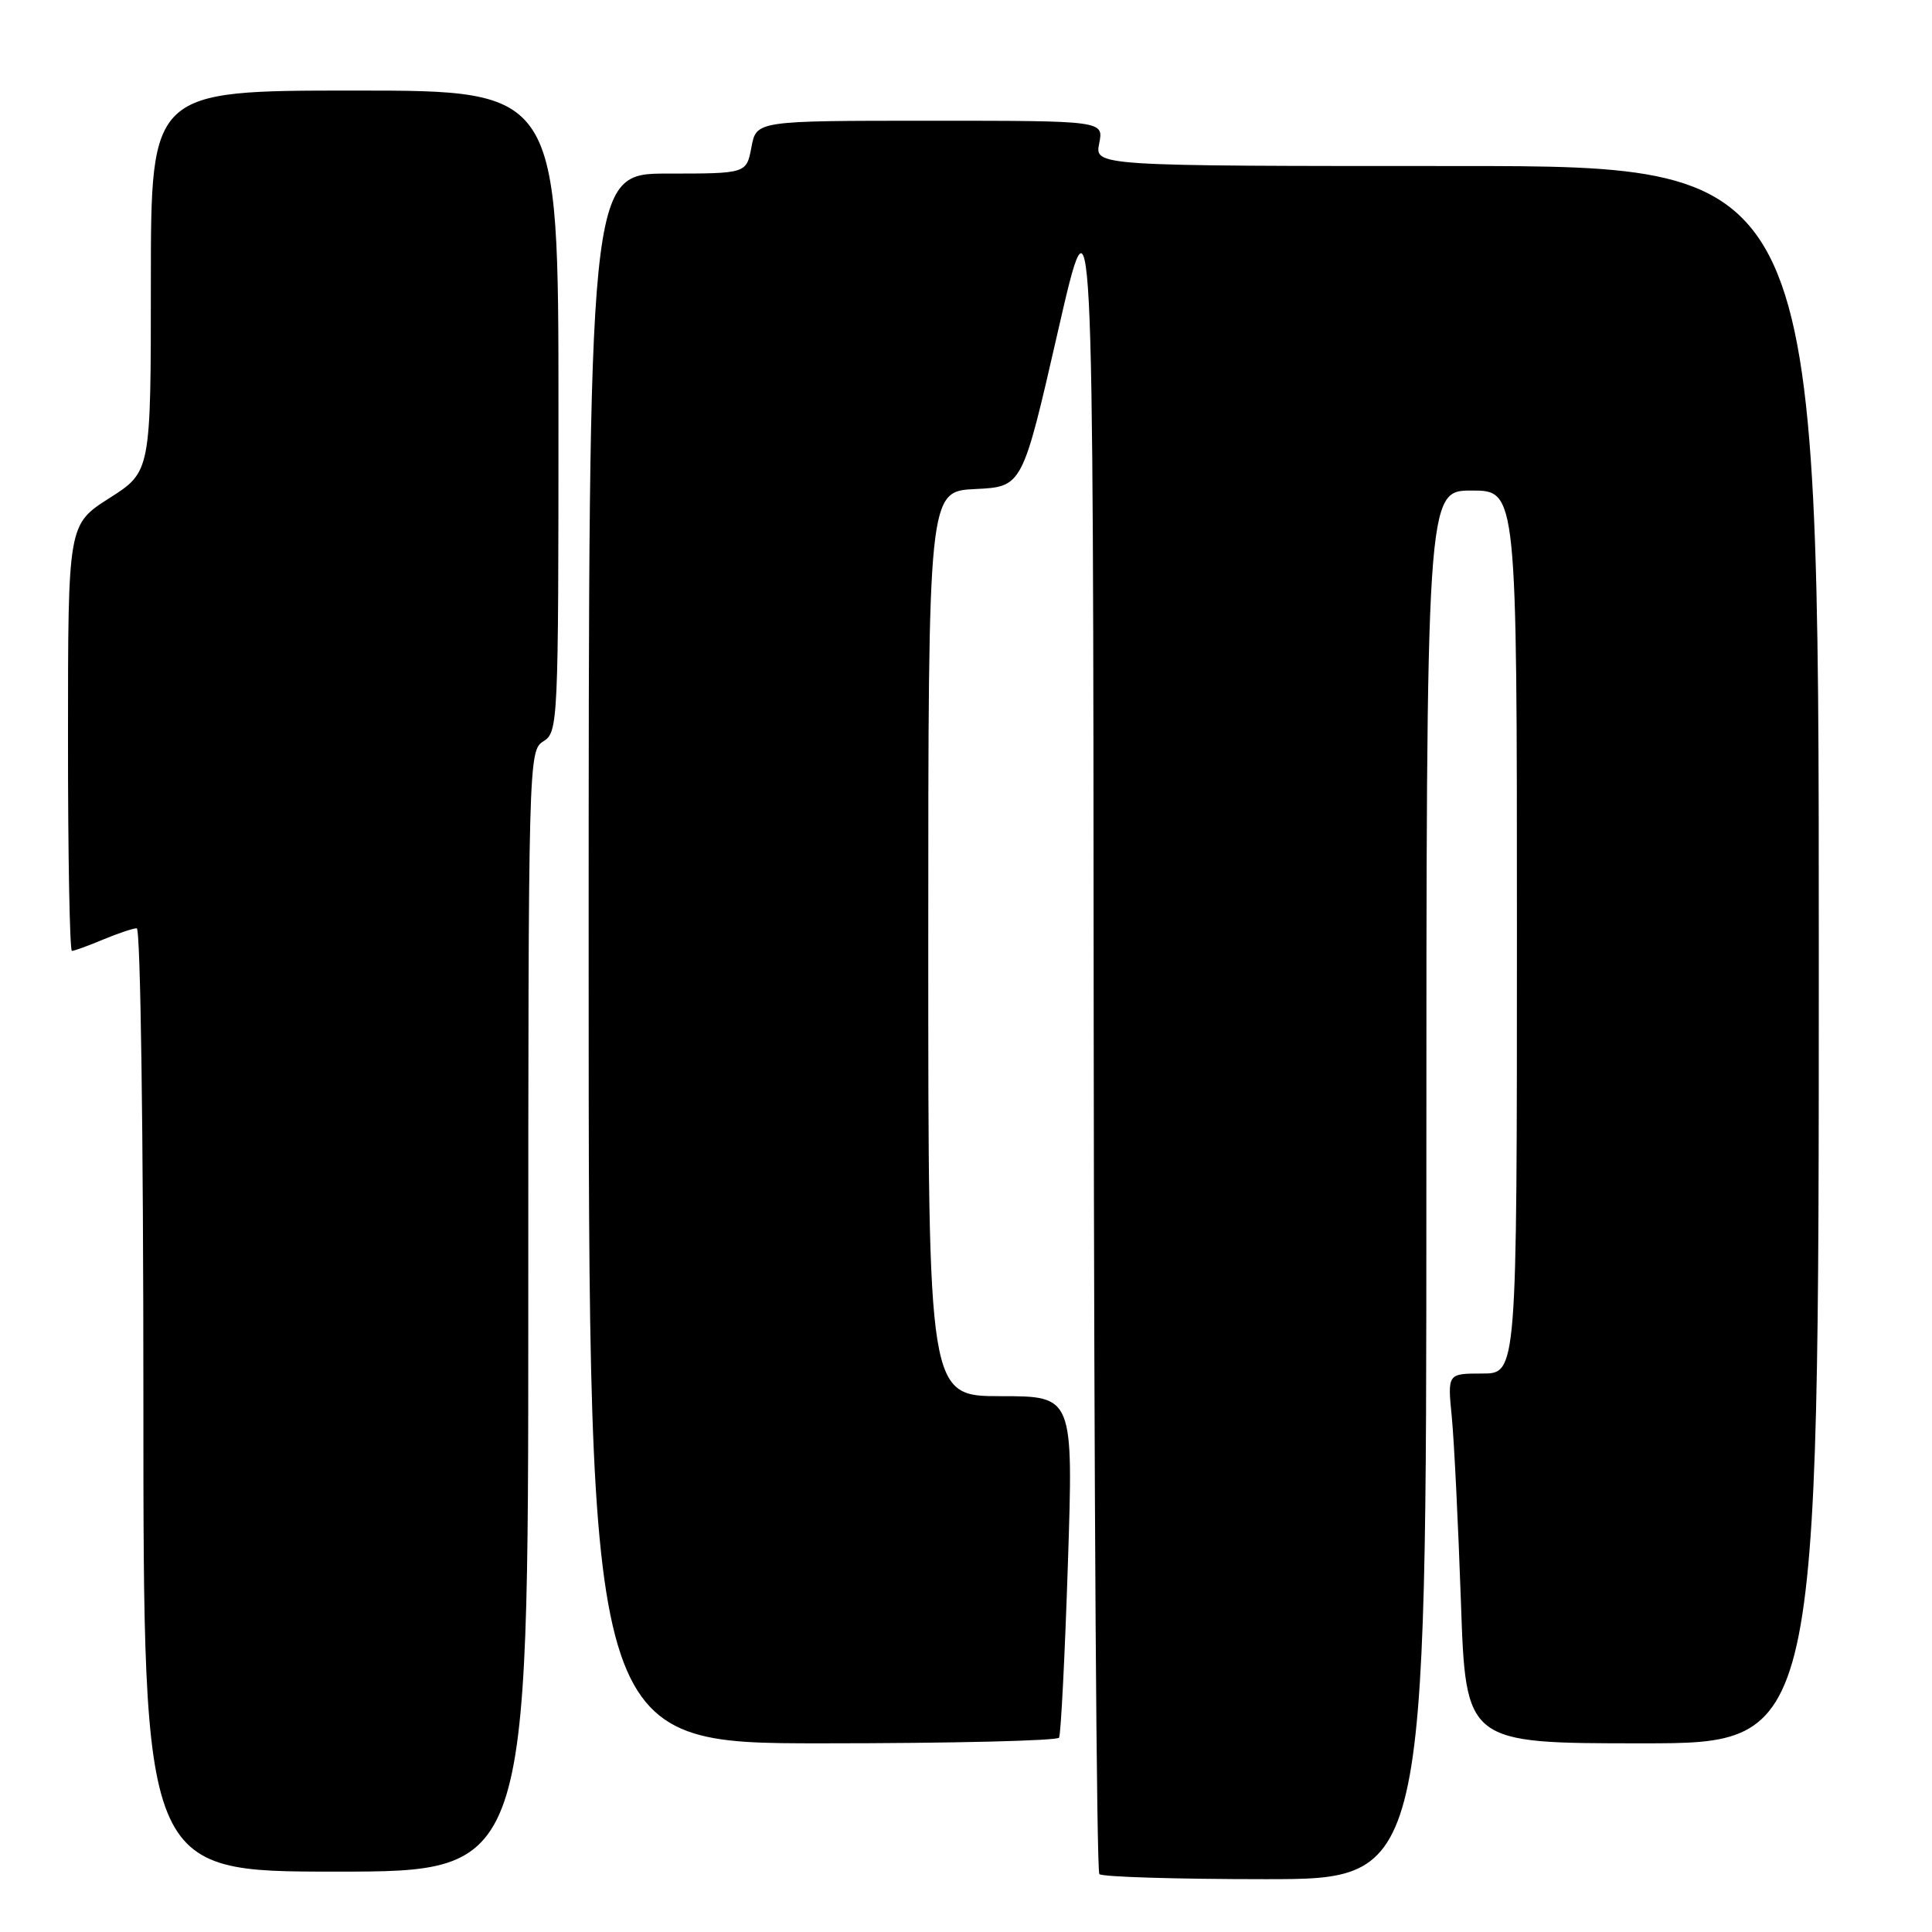 <?xml version="1.0" encoding="UTF-8" standalone="no"?>
<!DOCTYPE svg PUBLIC "-//W3C//DTD SVG 1.1//EN" "http://www.w3.org/Graphics/SVG/1.1/DTD/svg11.dtd" >
<svg xmlns="http://www.w3.org/2000/svg" xmlns:xlink="http://www.w3.org/1999/xlink" version="1.1" viewBox="0 0 256 256">
 <g >
 <path fill="currentColor"
d=" M 189.00 157.00 C 189.00 65.00 189.00 65.00 195.00 65.00 C 201.00 65.00 201.00 65.00 201.00 123.50 C 201.00 182.00 201.00 182.00 196.40 182.00 C 191.80 182.00 191.80 182.00 192.37 187.75 C 192.68 190.91 193.22 201.94 193.58 212.25 C 194.22 231.00 194.22 231.00 217.61 231.00 C 241.00 231.00 241.00 231.00 241.00 126.50 C 241.00 22.00 241.00 22.00 193.03 22.00 C 145.05 22.00 145.05 22.00 145.65 19.00 C 146.25 16.00 146.25 16.00 123.24 16.00 C 100.22 16.00 100.22 16.00 99.57 19.50 C 98.91 23.00 98.91 23.00 88.45 23.00 C 78.00 23.00 78.00 23.00 78.00 127.00 C 78.00 231.00 78.00 231.00 108.94 231.00 C 125.96 231.00 140.08 230.66 140.33 230.25 C 140.57 229.84 141.10 219.49 141.50 207.25 C 142.23 185.00 142.23 185.00 132.62 185.00 C 123.00 185.00 123.00 185.00 123.00 125.05 C 123.00 65.10 123.00 65.10 129.23 64.80 C 135.47 64.50 135.47 64.50 140.16 44.00 C 144.85 23.50 144.85 23.50 144.92 135.58 C 144.97 197.23 145.30 247.97 145.67 248.33 C 146.03 248.70 155.93 249.00 167.67 249.00 C 189.00 249.00 189.00 249.00 189.00 157.00 Z  M 70.00 173.74 C 70.00 100.56 70.03 99.46 72.00 98.23 C 73.95 97.01 74.00 95.90 74.00 54.49 C 74.00 12.00 74.00 12.00 47.00 12.00 C 20.00 12.00 20.00 12.00 19.99 37.25 C 19.99 62.50 19.99 62.50 14.50 66.00 C 9.01 69.50 9.01 69.50 9.01 97.75 C 9.00 113.29 9.24 126.00 9.53 126.00 C 9.82 126.00 11.68 125.33 13.65 124.50 C 15.63 123.68 17.64 123.00 18.12 123.00 C 18.62 123.00 19.00 150.30 19.00 185.50 C 19.00 248.00 19.00 248.00 44.50 248.00 C 70.00 248.00 70.00 248.00 70.00 173.74 Z "/>
</g>
</svg>